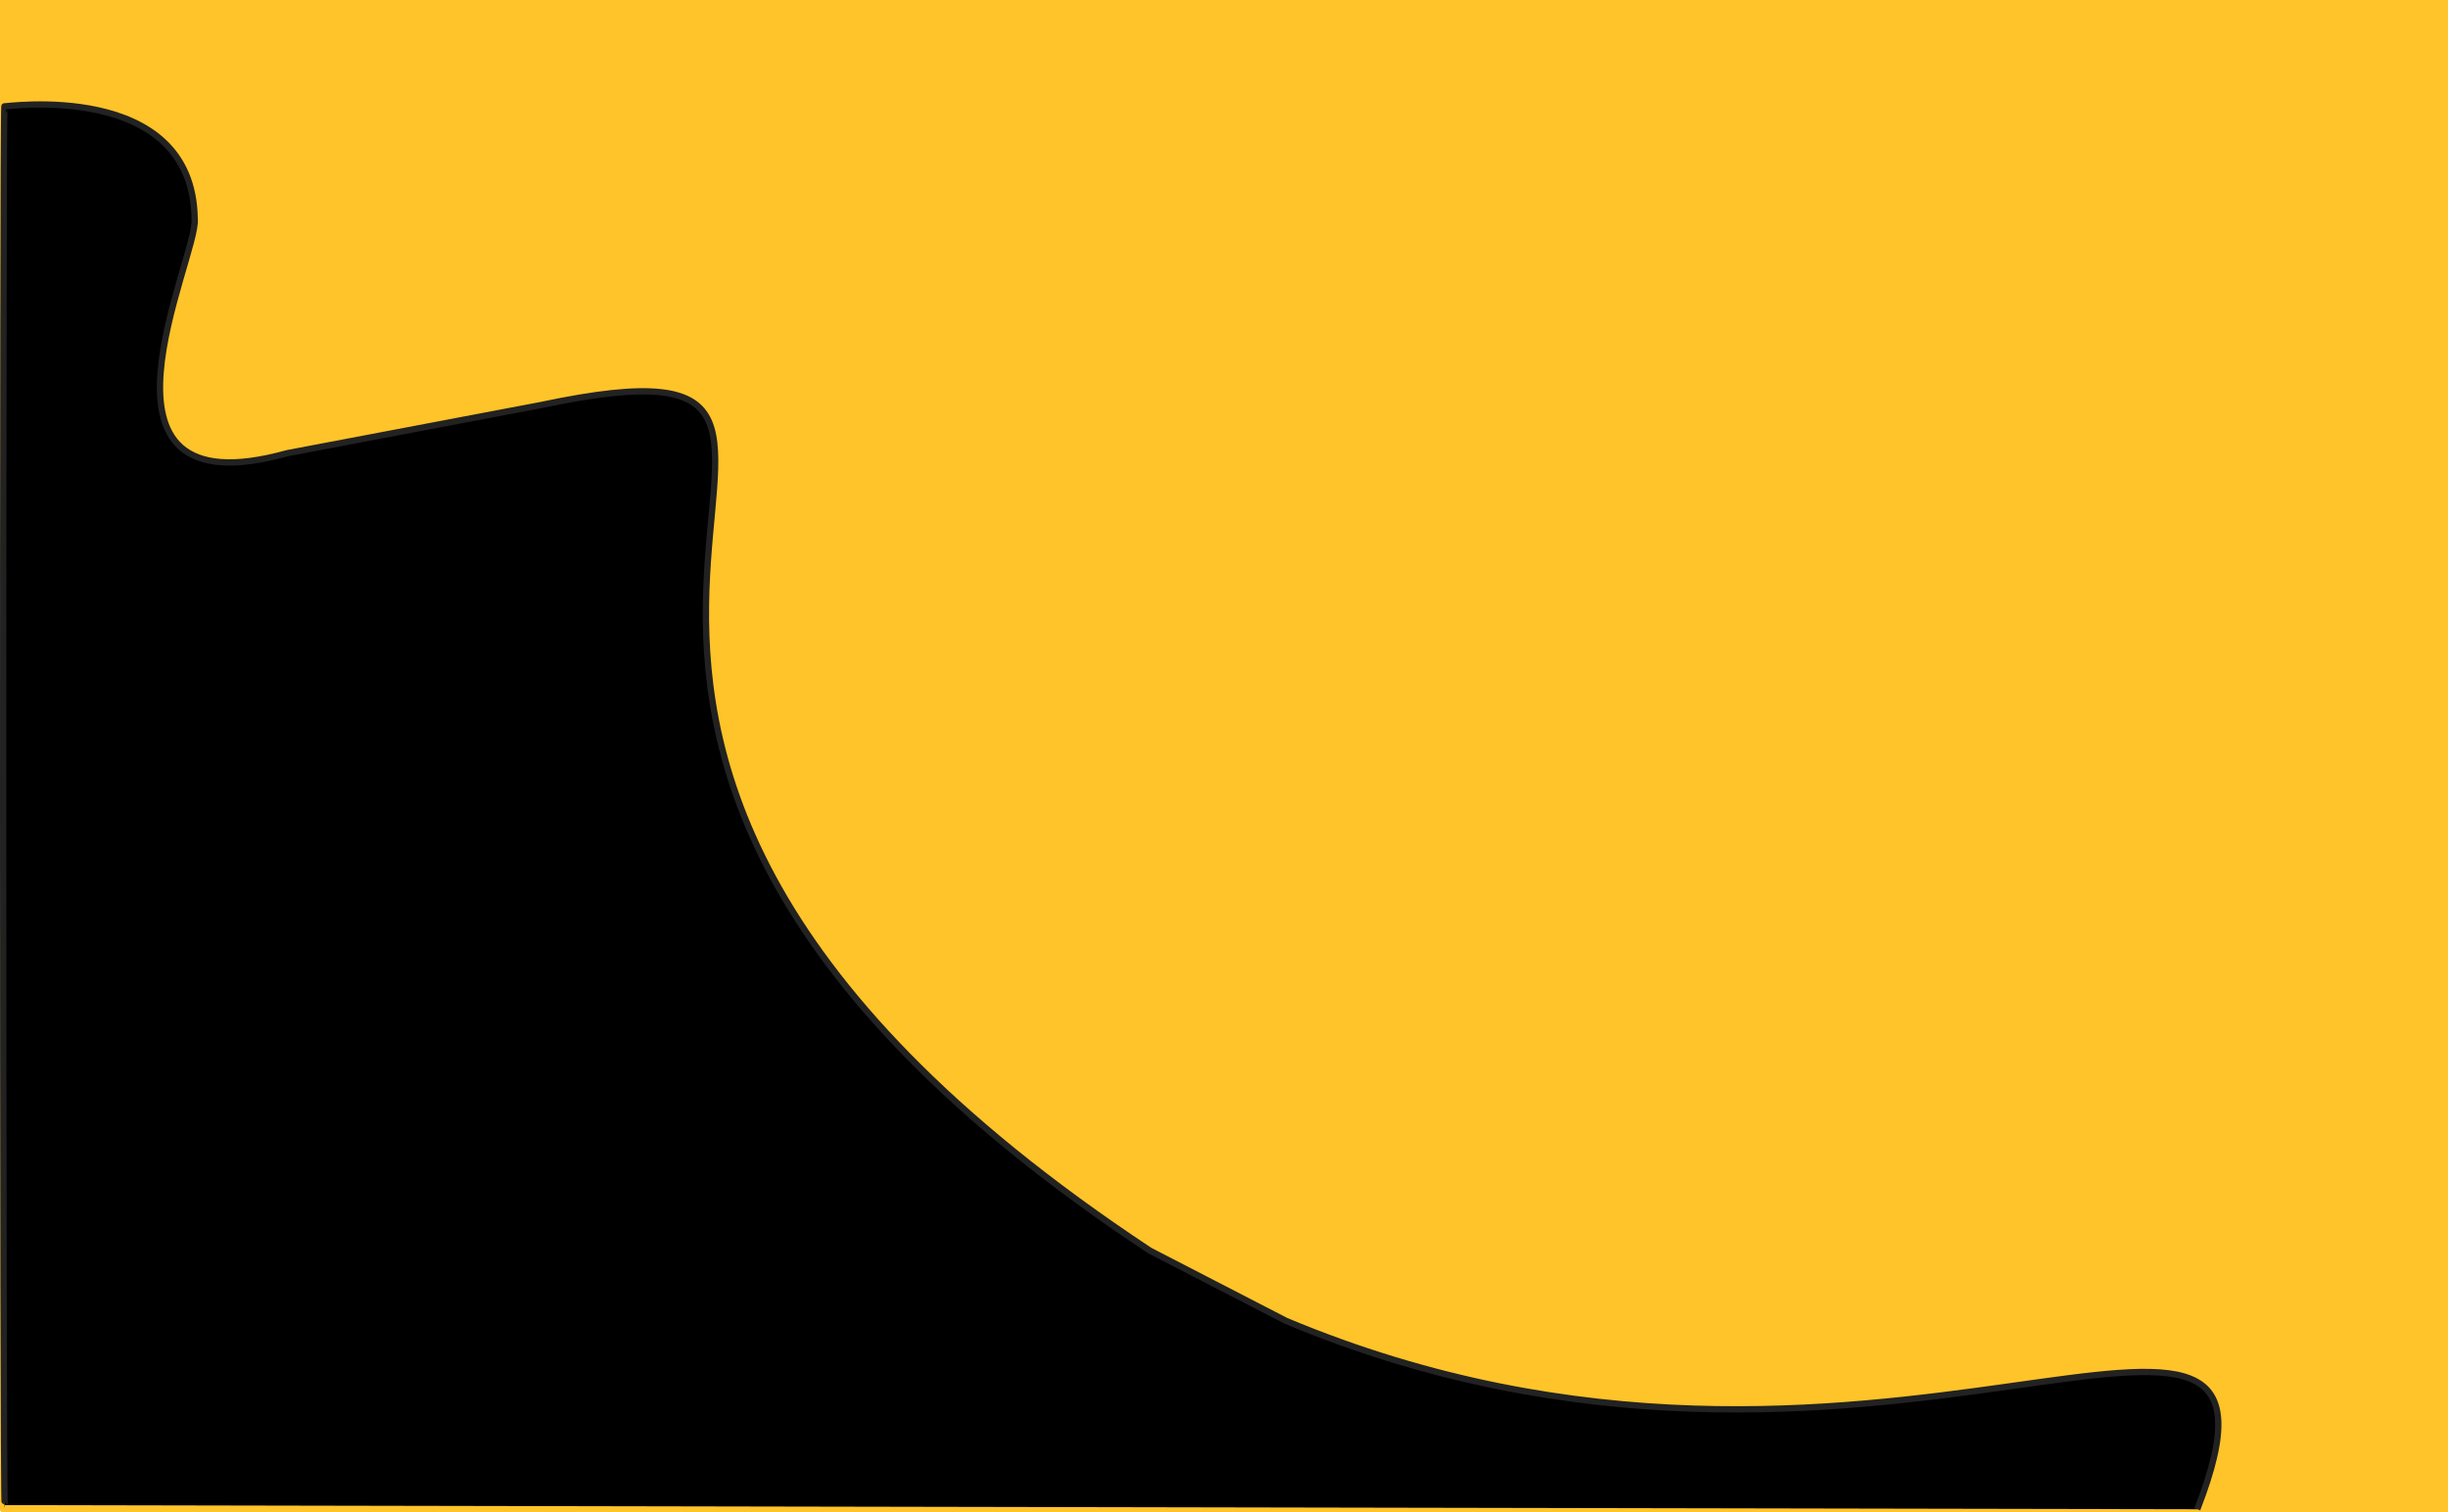<svg xmlns="http://www.w3.org/2000/svg" xmlns:se="http://svg-edit.googlecode.com" xmlns:xlink="http://www.w3.org/1999/xlink" width="777" height="480"><title>my vector image</title><rect id="backgroundrect" width="100%" height="100%" x="0" y="0" fill="#FFF" stroke="none"/><g class="currentLayer"><title>Layer 1</title><rect style="color:#ffc429" id="svg_2" width="775.699" height="480.846" x="1" y="-1.846" fill="#ffc429" fill-rule="nonzero" stroke="#ffc429" stroke-linejoin="round" stroke-opacity="1" stroke-width="2"/><path id="svg_1" fill="#000" fill-opacity="1" fill-rule="nonzero" stroke="#222" stroke-dasharray="none" stroke-linecap="butt" stroke-linejoin="round" stroke-opacity="1" stroke-width="2" d="M697.42,479C737.141,376.889 594.252,497.162 408.17,419.21L364.961,396.915C106.134,225.811 312.818,98.694 171.68,128.562L91.179,143.834C21.819,163.151 63.102,81.24 61.791,69.445C61.136,24.886 0.849,34.06 1.405,33.745C0.849,34.06 0.849,477.689 1.505,477.689" opacity="1" style="color:#000"/></g><defs><marker id="DistanceStart" orient="auto" overflow="visible" refX="0" refY="0"><g id="g2300" style="fill:#222;stroke:#222;stroke-dasharray:none"><path id="path2306" fill="none" stroke="#fff" stroke-linecap="square" stroke-width="1.15" d="M0 0h2"/><path id="path2302" fill="#000" fill-rule="evenodd" stroke="none" d="M0 0l13 4-4-4 4-4-13 4z"/><path id="path2304" fill="none" stroke="#000" stroke-linecap="square" stroke-width="1" d="M0-4v44"/></g></marker></defs></svg>